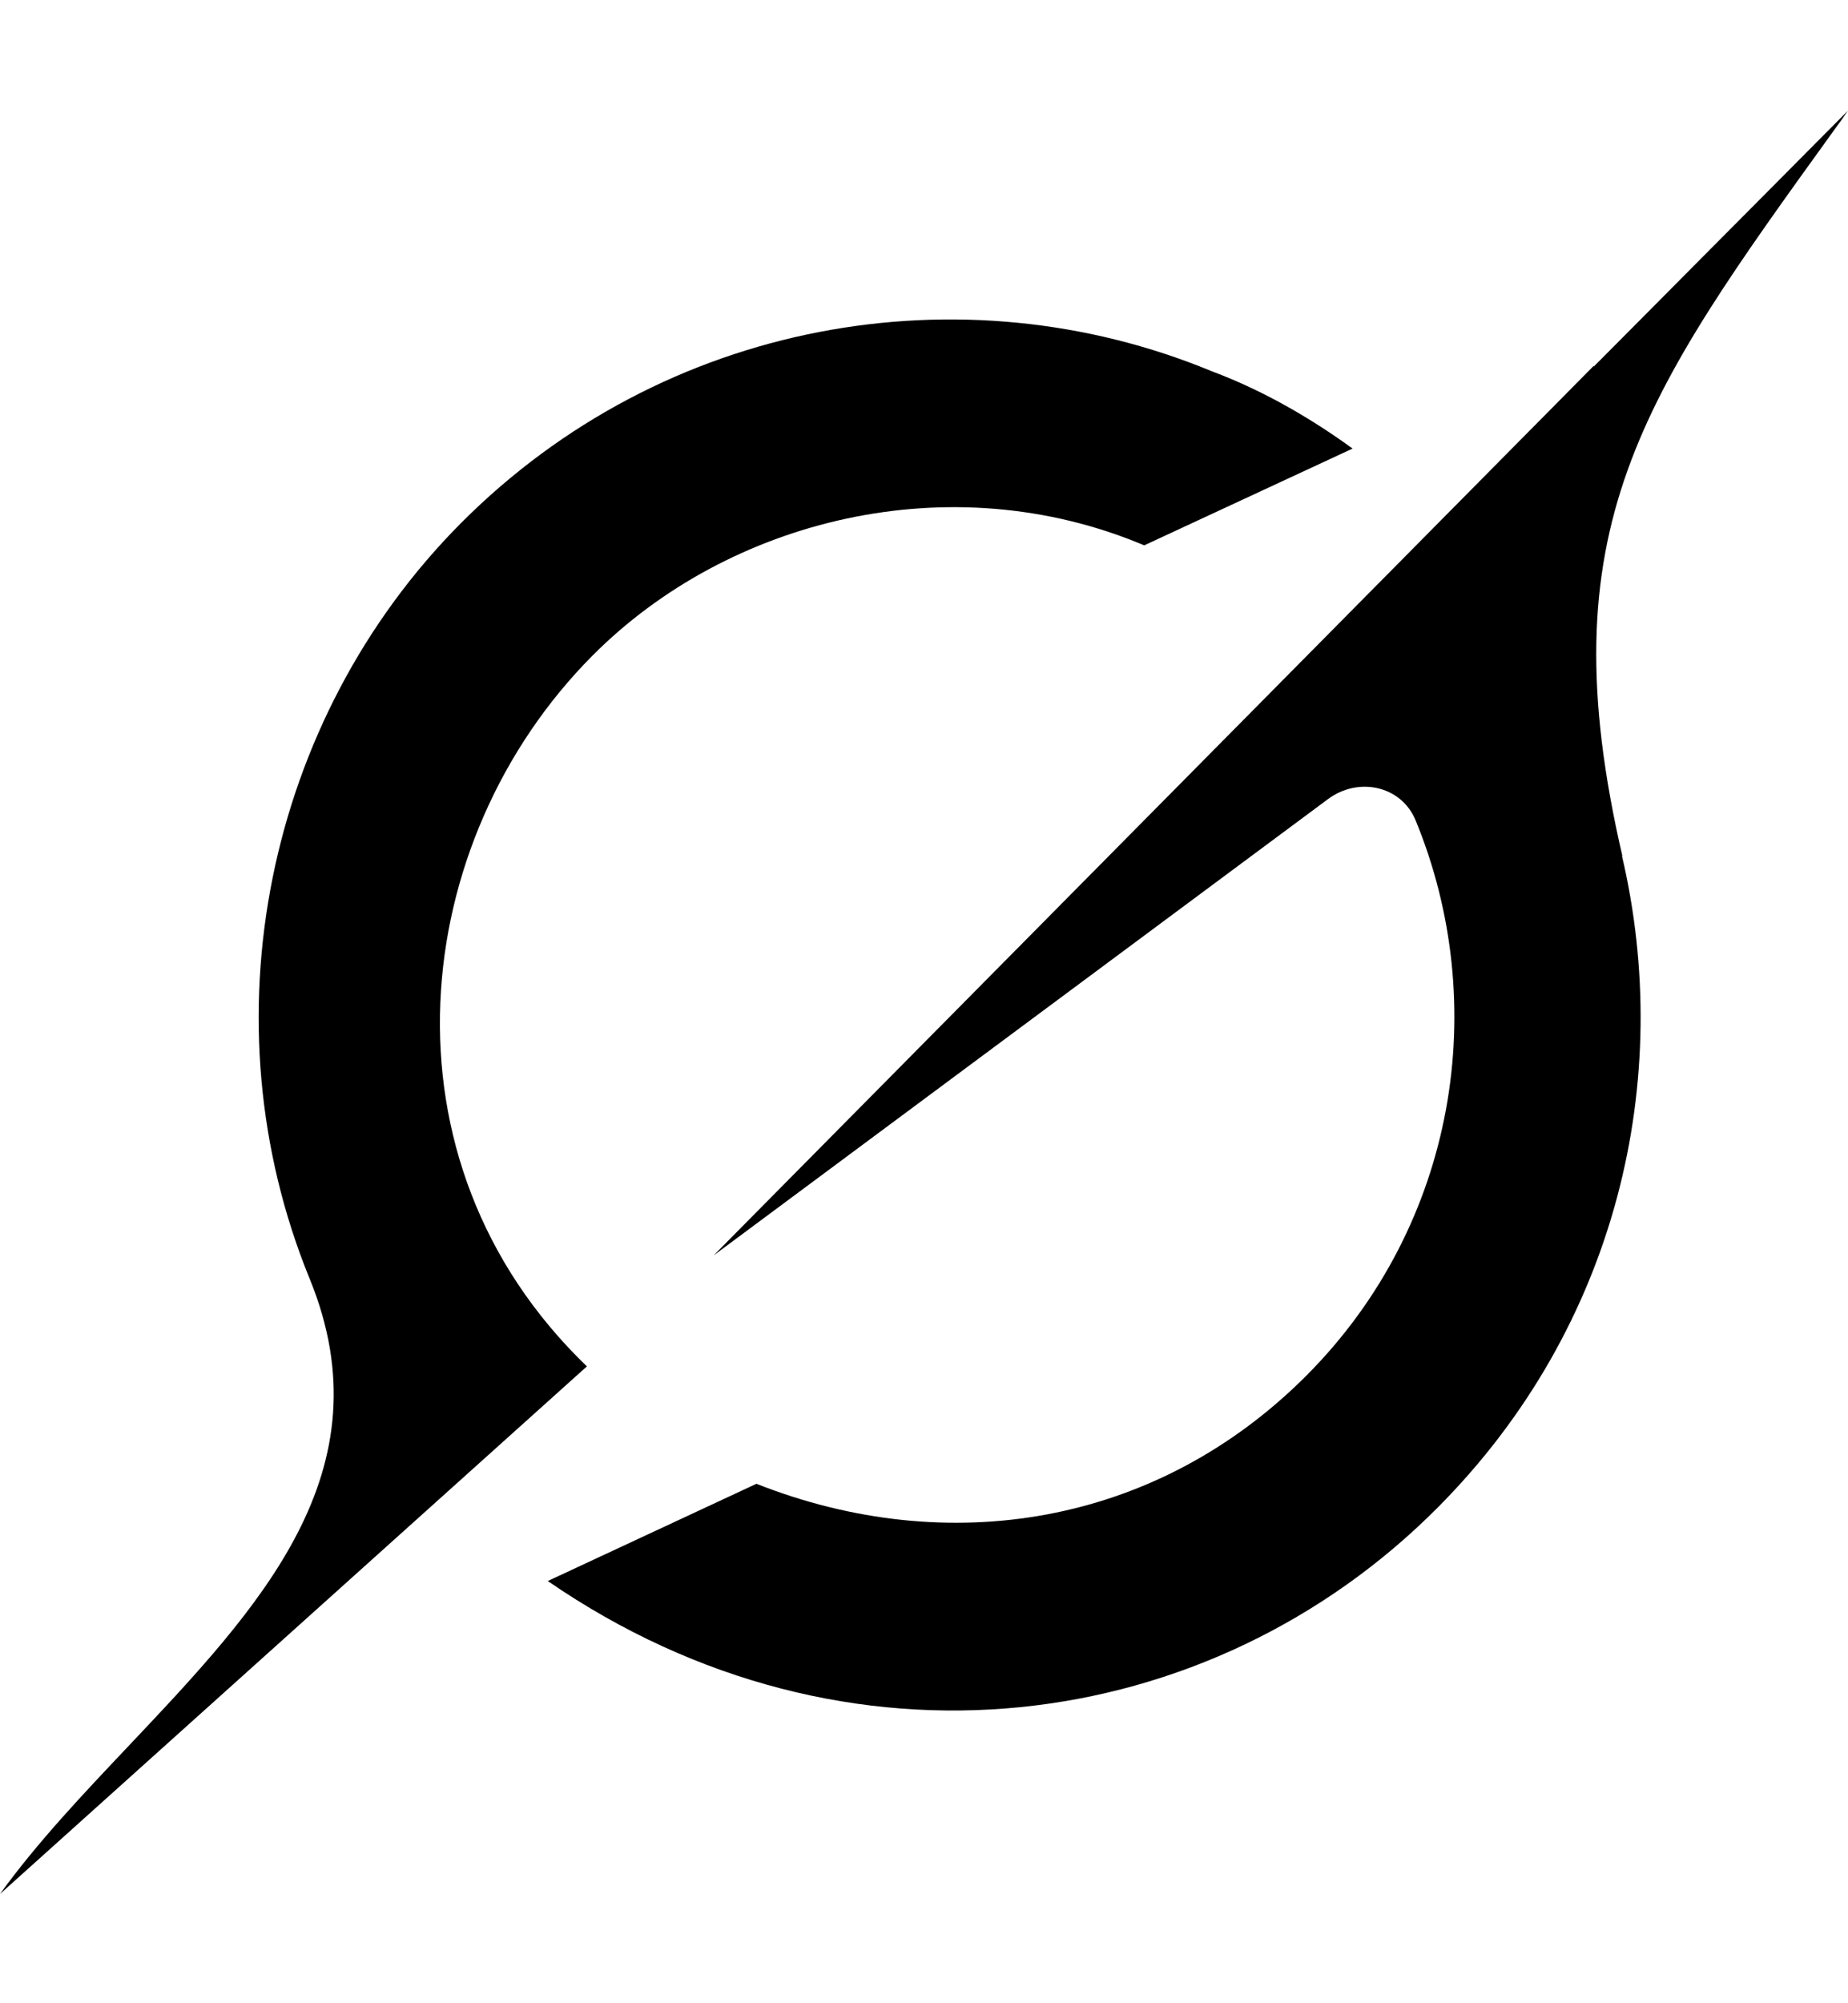 <svg width="12" height="13" viewBox="0 0 12 13" fill="none" xmlns="http://www.w3.org/2000/svg">
<g clip-path="url(#clip0_128_3738)">
<path d="M4.634 8.147L8.623 5.186C8.819 5.04 9.098 5.097 9.192 5.323C9.682 6.512 9.463 7.941 8.487 8.923C7.511 9.904 6.153 10.119 4.912 9.629L3.557 10.26C5.501 11.597 7.862 11.266 9.338 9.781C10.508 8.604 10.871 7 10.532 5.553L10.535 5.556C10.043 3.431 10.656 2.581 11.91 0.844C11.94 0.803 11.97 0.762 11.999 0.719L10.349 2.379V2.374L4.633 8.148" fill="black"/>
<path d="M3.811 8.867C2.416 7.526 2.656 5.451 3.847 4.255C4.728 3.369 6.17 3.008 7.43 3.539L8.783 2.911C8.539 2.734 8.227 2.543 7.868 2.409C6.248 1.739 4.309 2.073 2.992 3.396C1.725 4.67 1.327 6.628 2.011 8.299C2.522 9.549 1.684 10.432 0.841 11.324C0.542 11.64 0.242 11.956 0 12.291L3.81 8.868" fill="black"/>
</g>
<defs>
<clipPath id="clip0_128_3738">
<rect width="12" height="12" fill="white" transform="translate(0 0.719)"/>
</clipPath>
</defs>
</svg>

